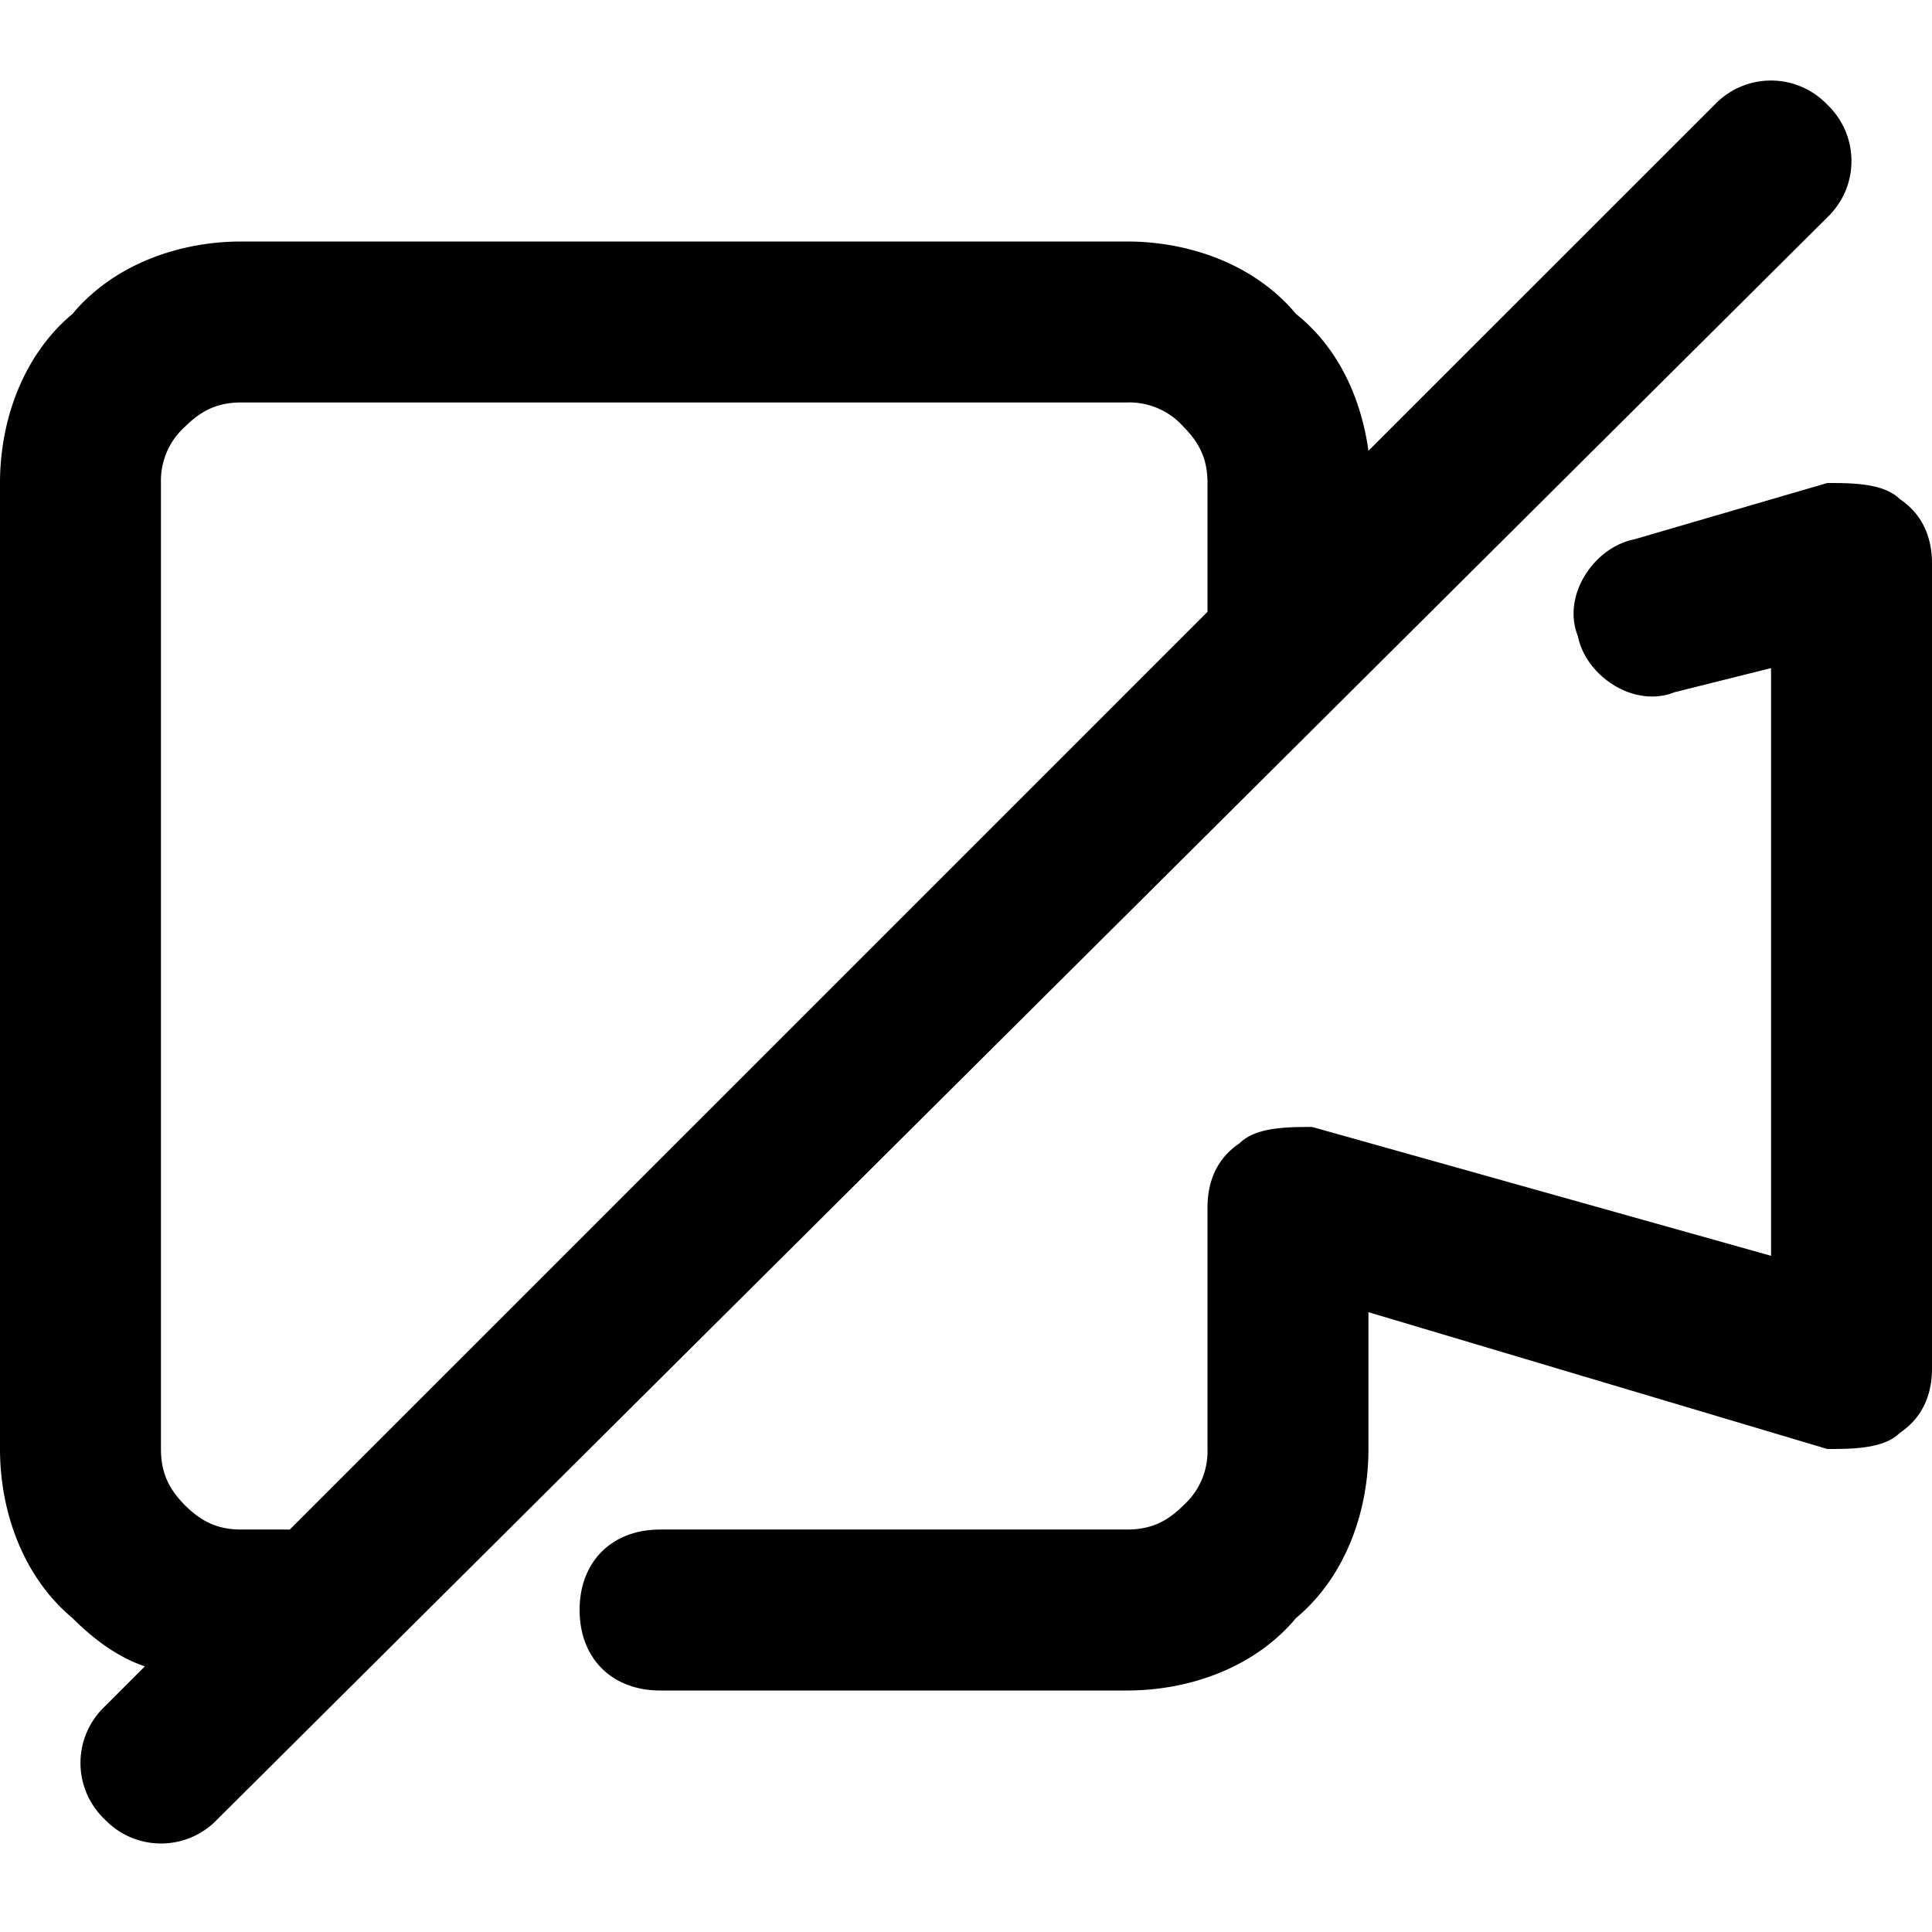 <svg xmlns="http://www.w3.org/2000/svg" viewBox="0 0 16 16" class="pdsicon"><g clip-path="url(#a)"><path fill-rule="evenodd" d="M15.133 1.8a.644.644 0 0 0 0-.933.644.644 0 0 0-.933 0l-2.867 2.866c-.066-.466-.266-.866-.6-1.133-.333-.4-.866-.6-1.4-.6H2c-.533 0-1.067.2-1.4.6-.4.333-.6.867-.6 1.4v8c0 .533.2 1.067.6 1.4q.3.3.6.4l-.333.333a.644.644 0 0 0 0 .934.644.644 0 0 0 .933 0zM2.4 12.667l7.6-7.6V4c0-.2-.067-.333-.2-.467a.6.6 0 0 0-.467-.2H2c-.2 0-.333.067-.467.2a.6.6 0 0 0-.2.467v8c0 .2.067.333.2.467.134.133.267.2.467.2zm13.333-8.534c.2.134.267.334.267.534v6.666c0 .2-.067.4-.267.534-.133.133-.4.133-.6.133l-3.8-1.133V12c0 .533-.2 1.067-.6 1.4-.333.4-.866.6-1.4.6H5.467c-.4 0-.667-.267-.667-.667s.267-.666.667-.666h3.866c.2 0 .334-.067.467-.2A.6.6 0 0 0 10 12v-2c0-.2.067-.4.267-.533.133-.134.4-.134.6-.134l3.8 1.067V5.533l-.8.2c-.334.134-.734-.133-.8-.466-.134-.334.133-.734.466-.8l1.6-.467c.2 0 .467 0 .6.133"/></g><defs><clipPath id="a"><path d="M0 0h16v16H0z"/></clipPath></defs></svg>